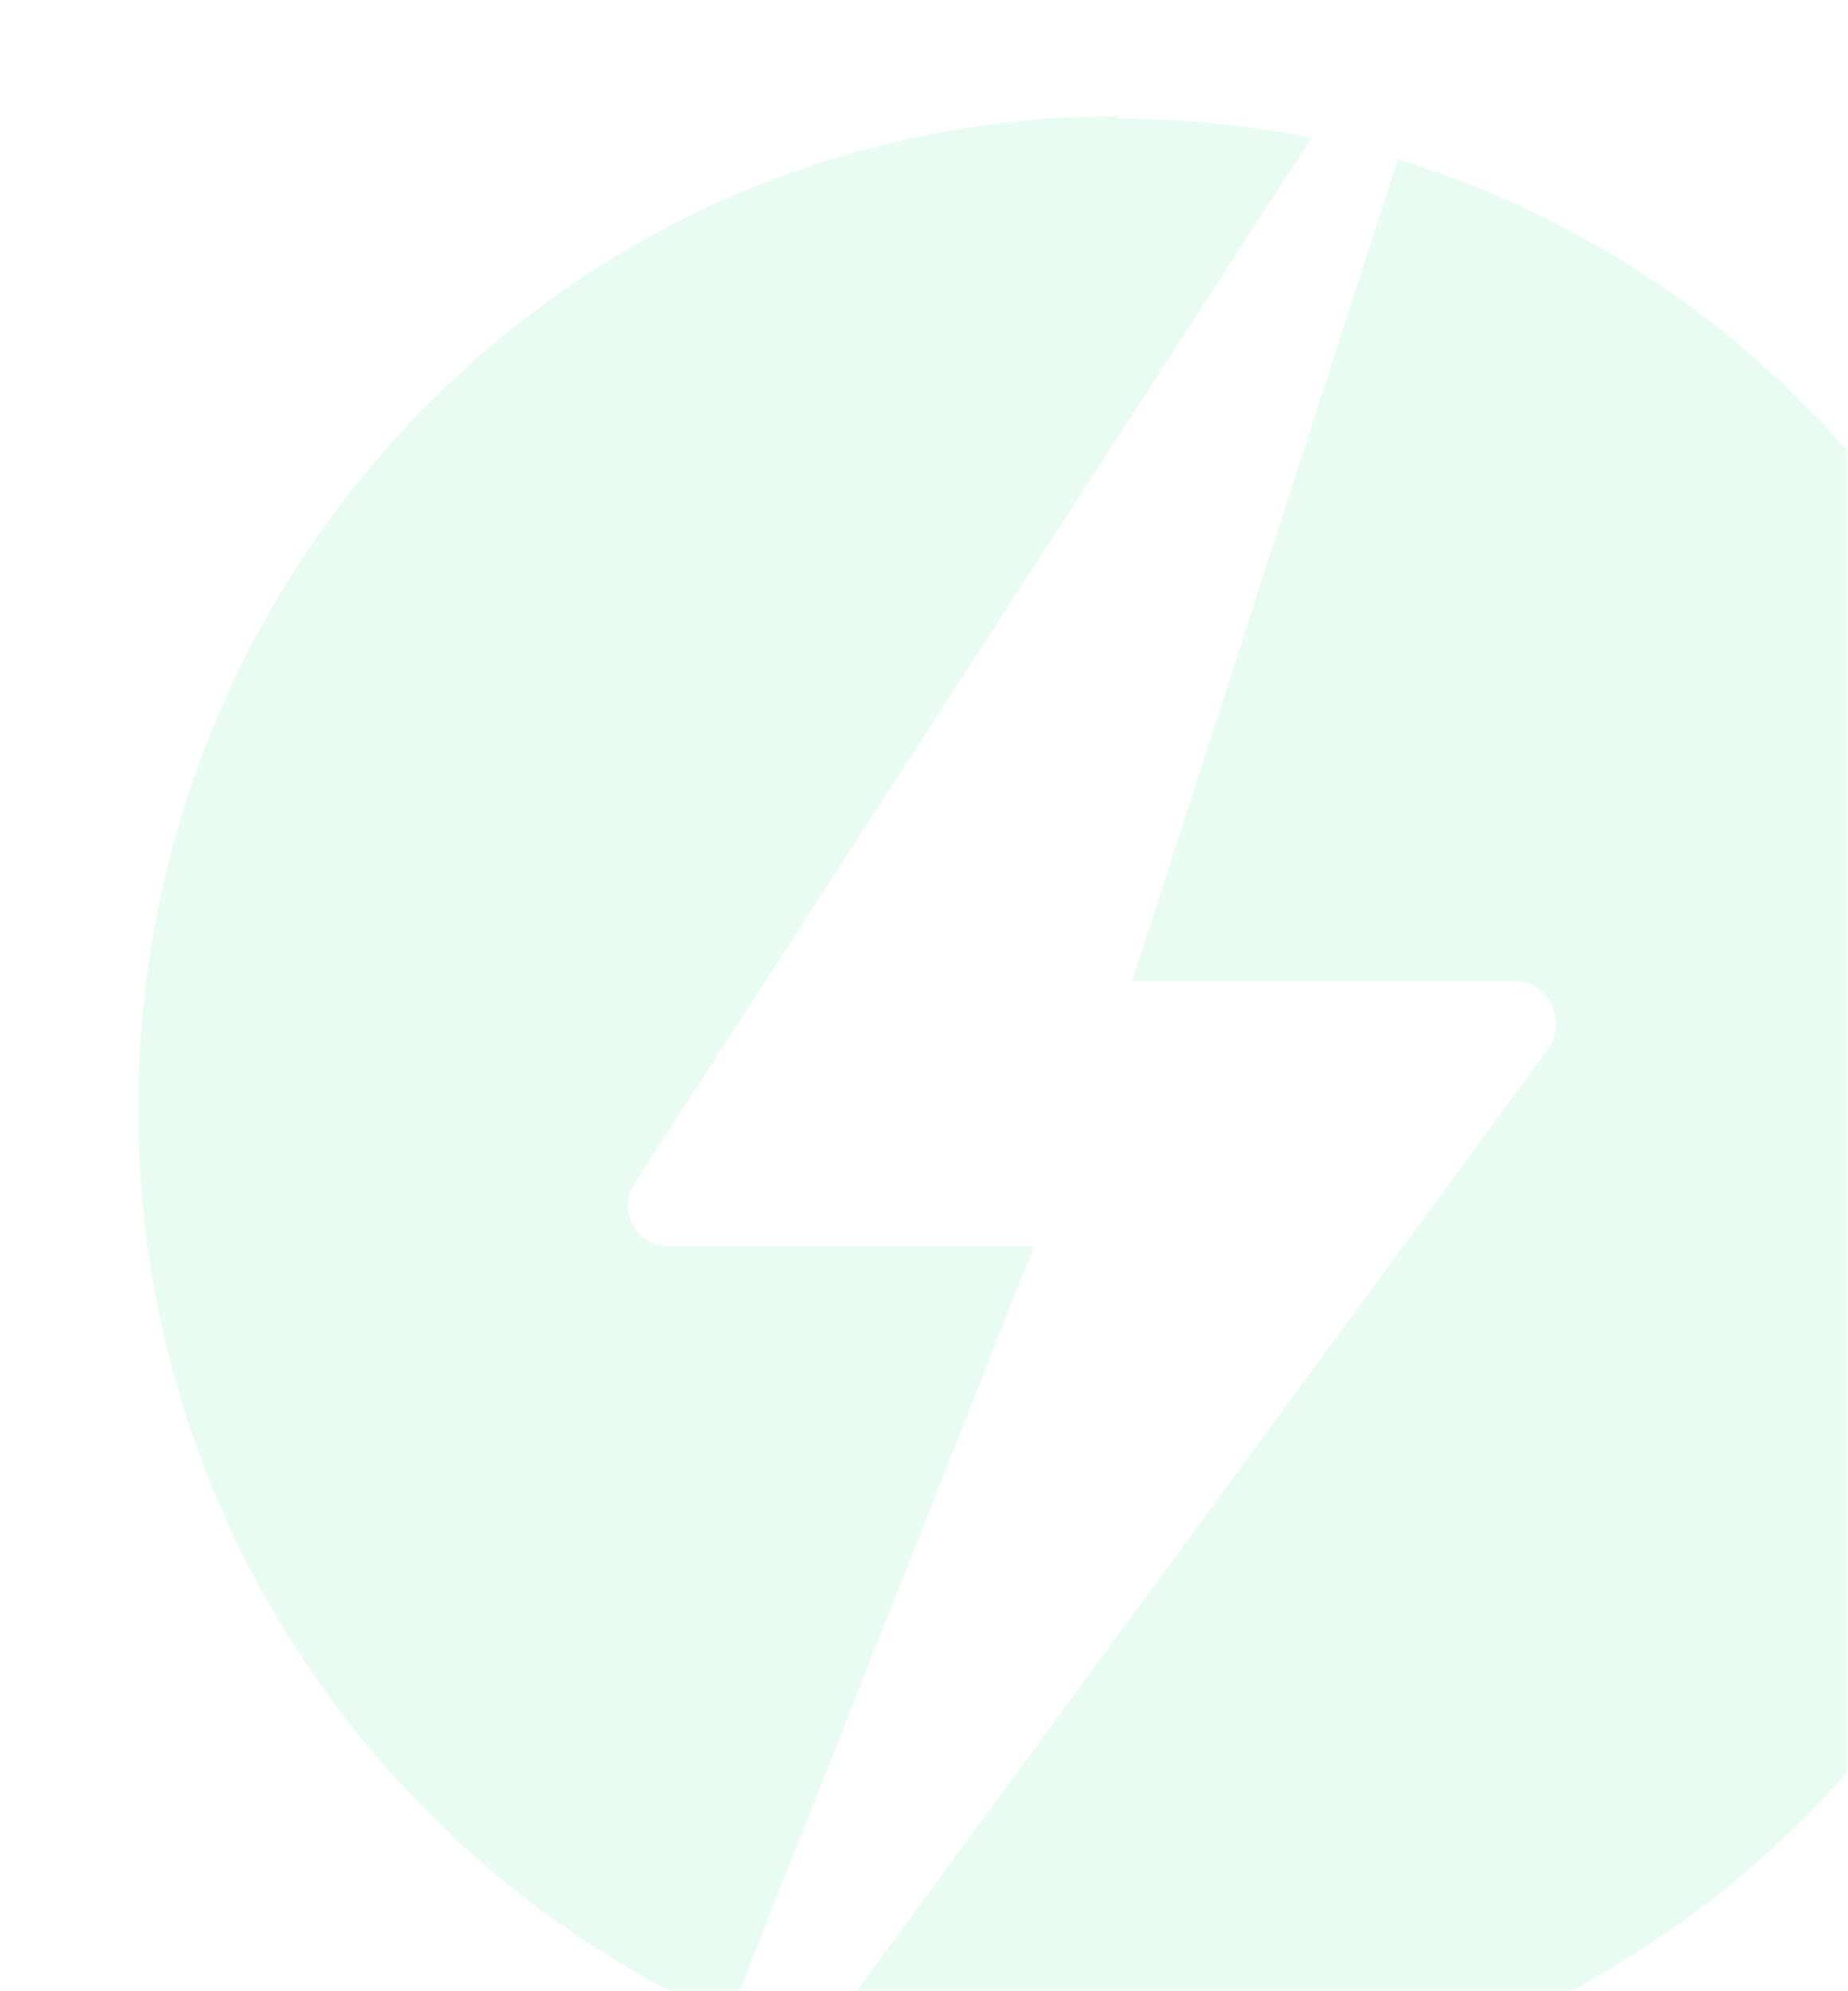 <svg width="312" height="336" viewBox="0 0 312 336" fill="none" xmlns="http://www.w3.org/2000/svg">
<mask id="mask0" mask-type="alpha" maskUnits="userSpaceOnUse" x="0" y="0" width="312" height="336">
<path d="M0 0H312V336H0V0Z" fill="#C4C4C4"/>
</mask>
<g mask="url(#mask0)">
<g opacity="0.15">
<path fill-rule="evenodd" clip-rule="evenodd" d="M235.636 26.771C303.782 47.513 353.809 111.336 353.809 187.524C353.809 280.067 279.754 355.058 188.367 355.058C170.247 355.058 152.915 352.266 136.765 346.682L261.24 177.153C262.816 175.159 263.21 171.967 262.028 169.574C260.846 167.181 258.483 165.585 255.725 165.585H191.124L236.03 26.771H235.636Z" fill="#6CE9AD"/>
<path fill-rule="evenodd" clip-rule="evenodd" d="M188.367 19.995C199.79 19.995 210.819 21.192 221.455 23.186L107.221 199.496C105.646 201.491 105.646 204.682 106.827 206.676C108.009 209.07 110.372 210.266 113.13 210.266H174.58L122.978 340.704C64.285 314.776 23.318 255.74 23.318 187.131C23.318 94.588 97.373 19.596 188.76 19.596L188.367 19.995Z" fill="#6CE9AD"/>
</g>
</g>
</svg>
